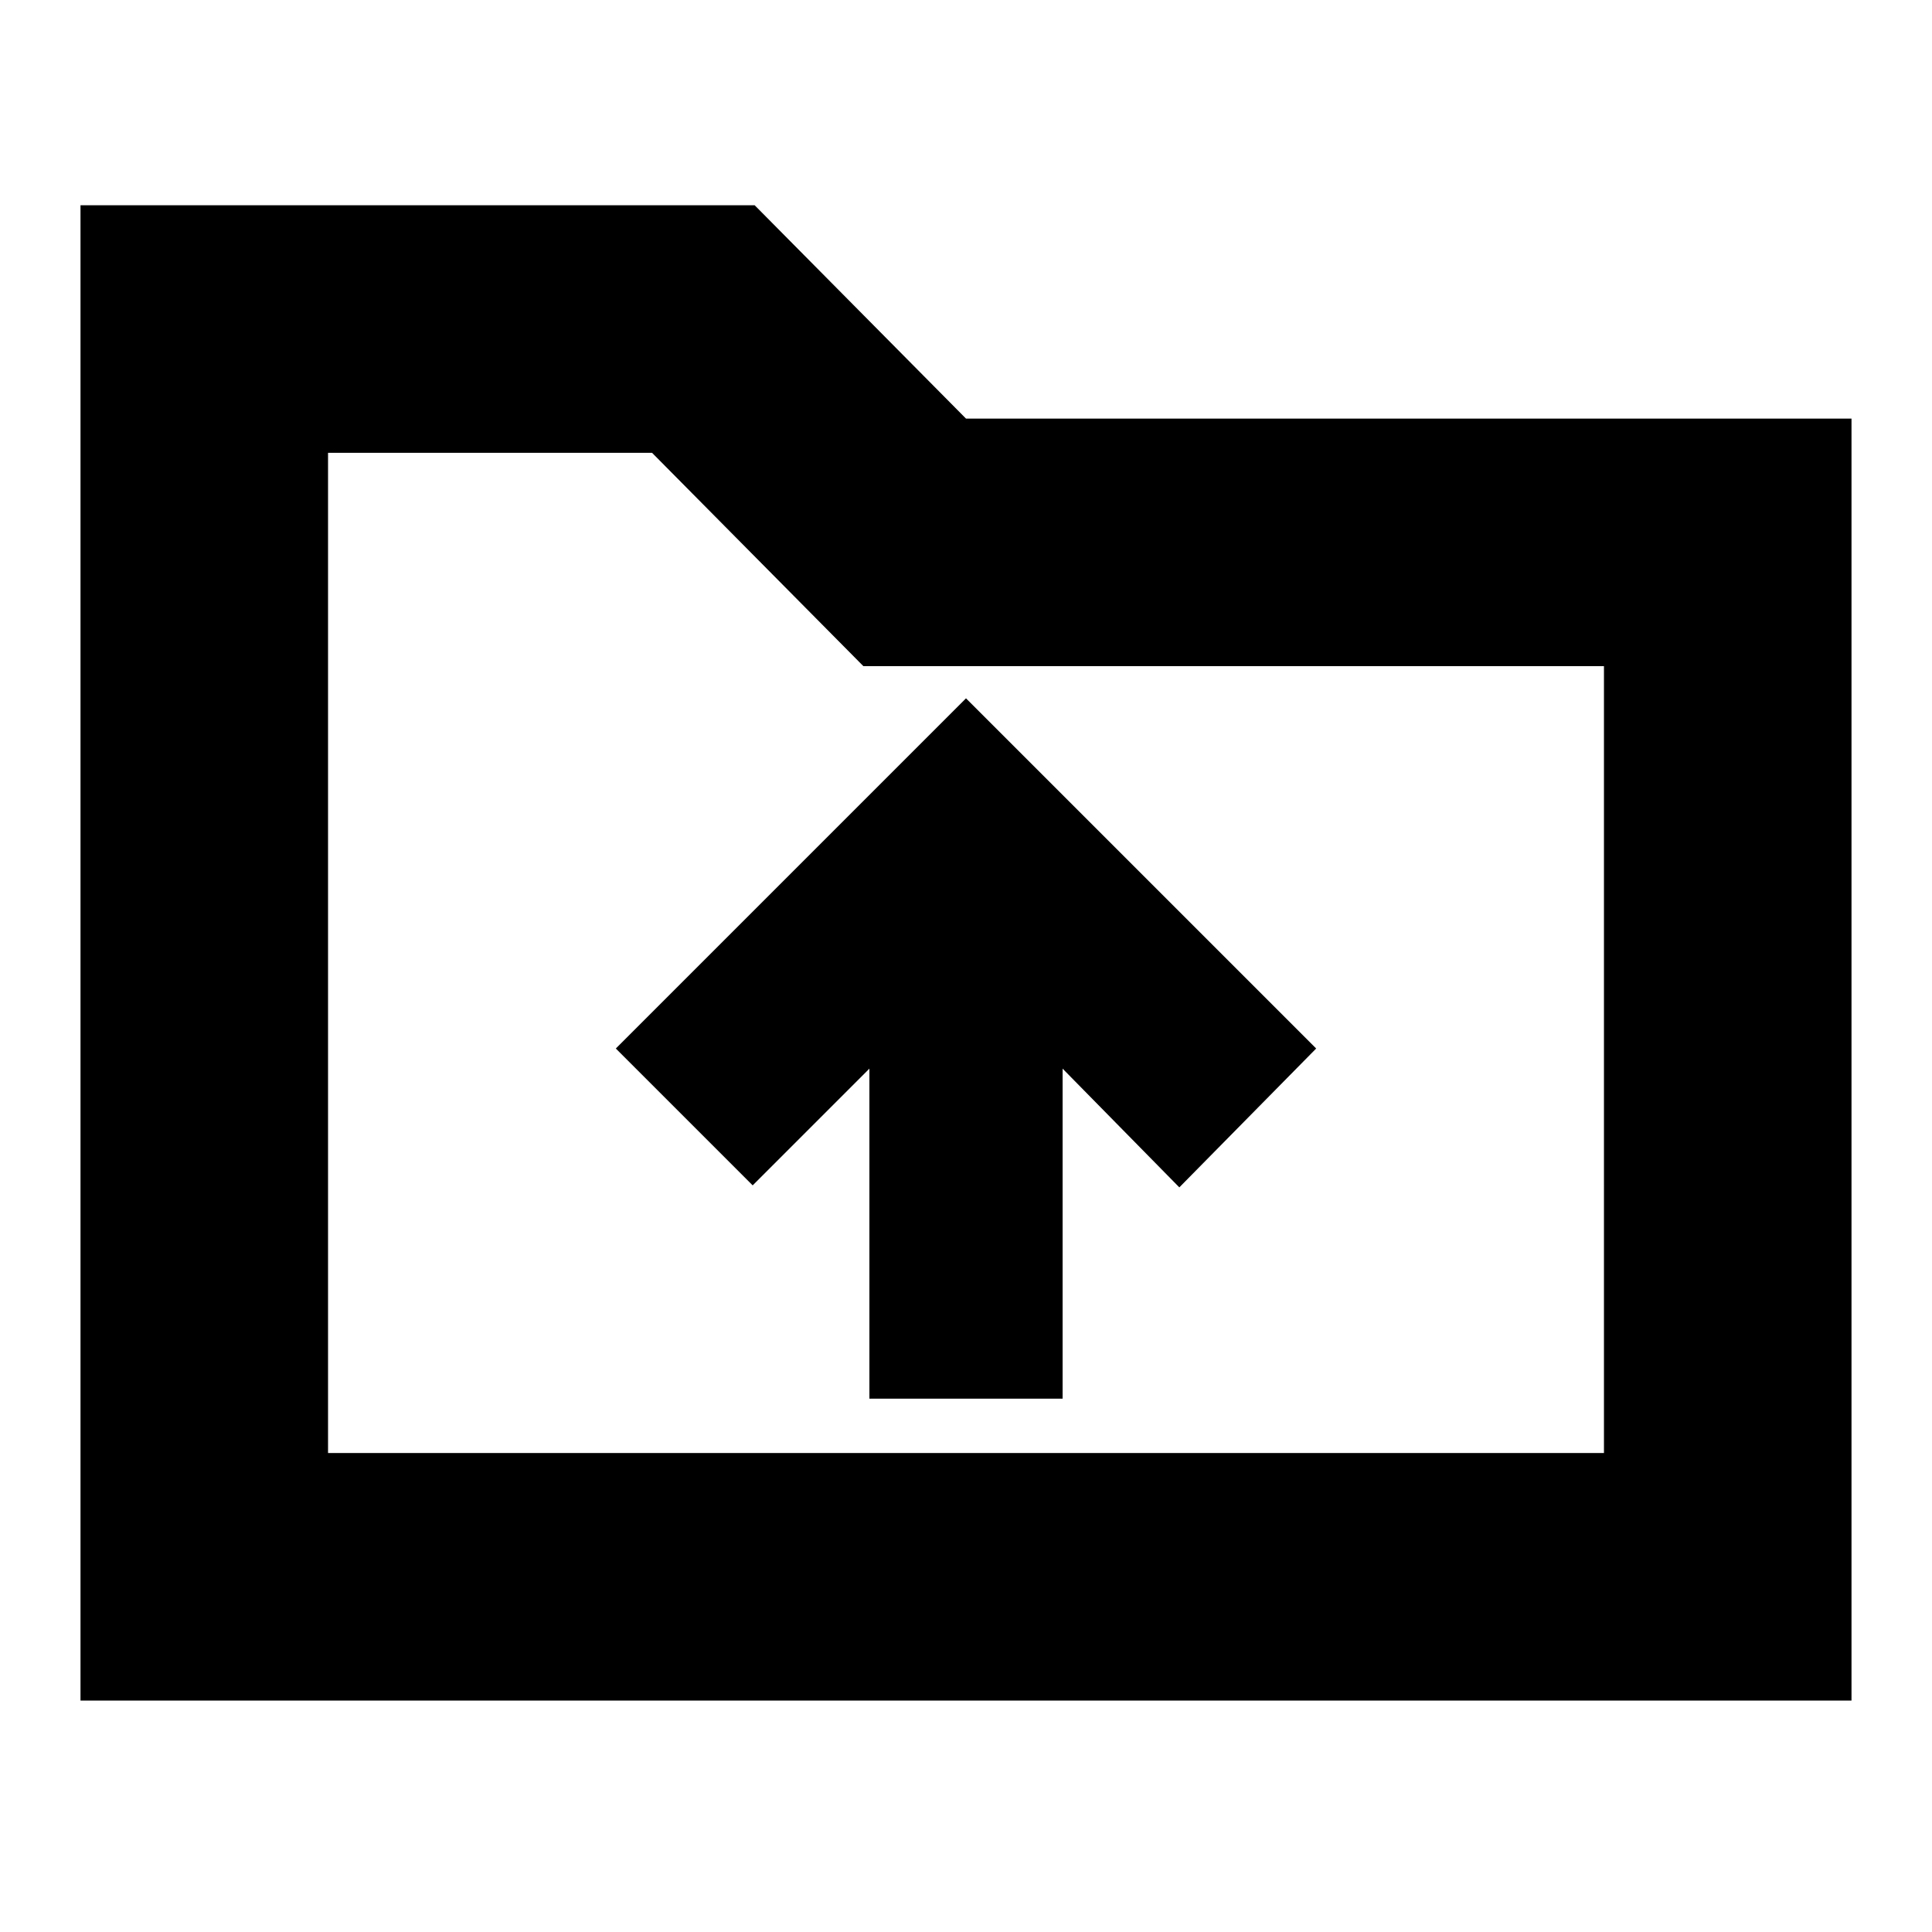 <svg xmlns="http://www.w3.org/2000/svg" height="24" width="24"><path d="M10.8 17.375h2.4v-4.1l1.45 1.475 1.7-1.725L12 8.675l-4.35 4.35 1.7 1.7 1.45-1.45ZM1 21.125V2.55h8.375L12 5.2h11v15.925Zm3.075-3.075h15.85V8.275h-9.2L8.1 5.625H4.075Zm0 0V5.625v2.65Z"/></svg>